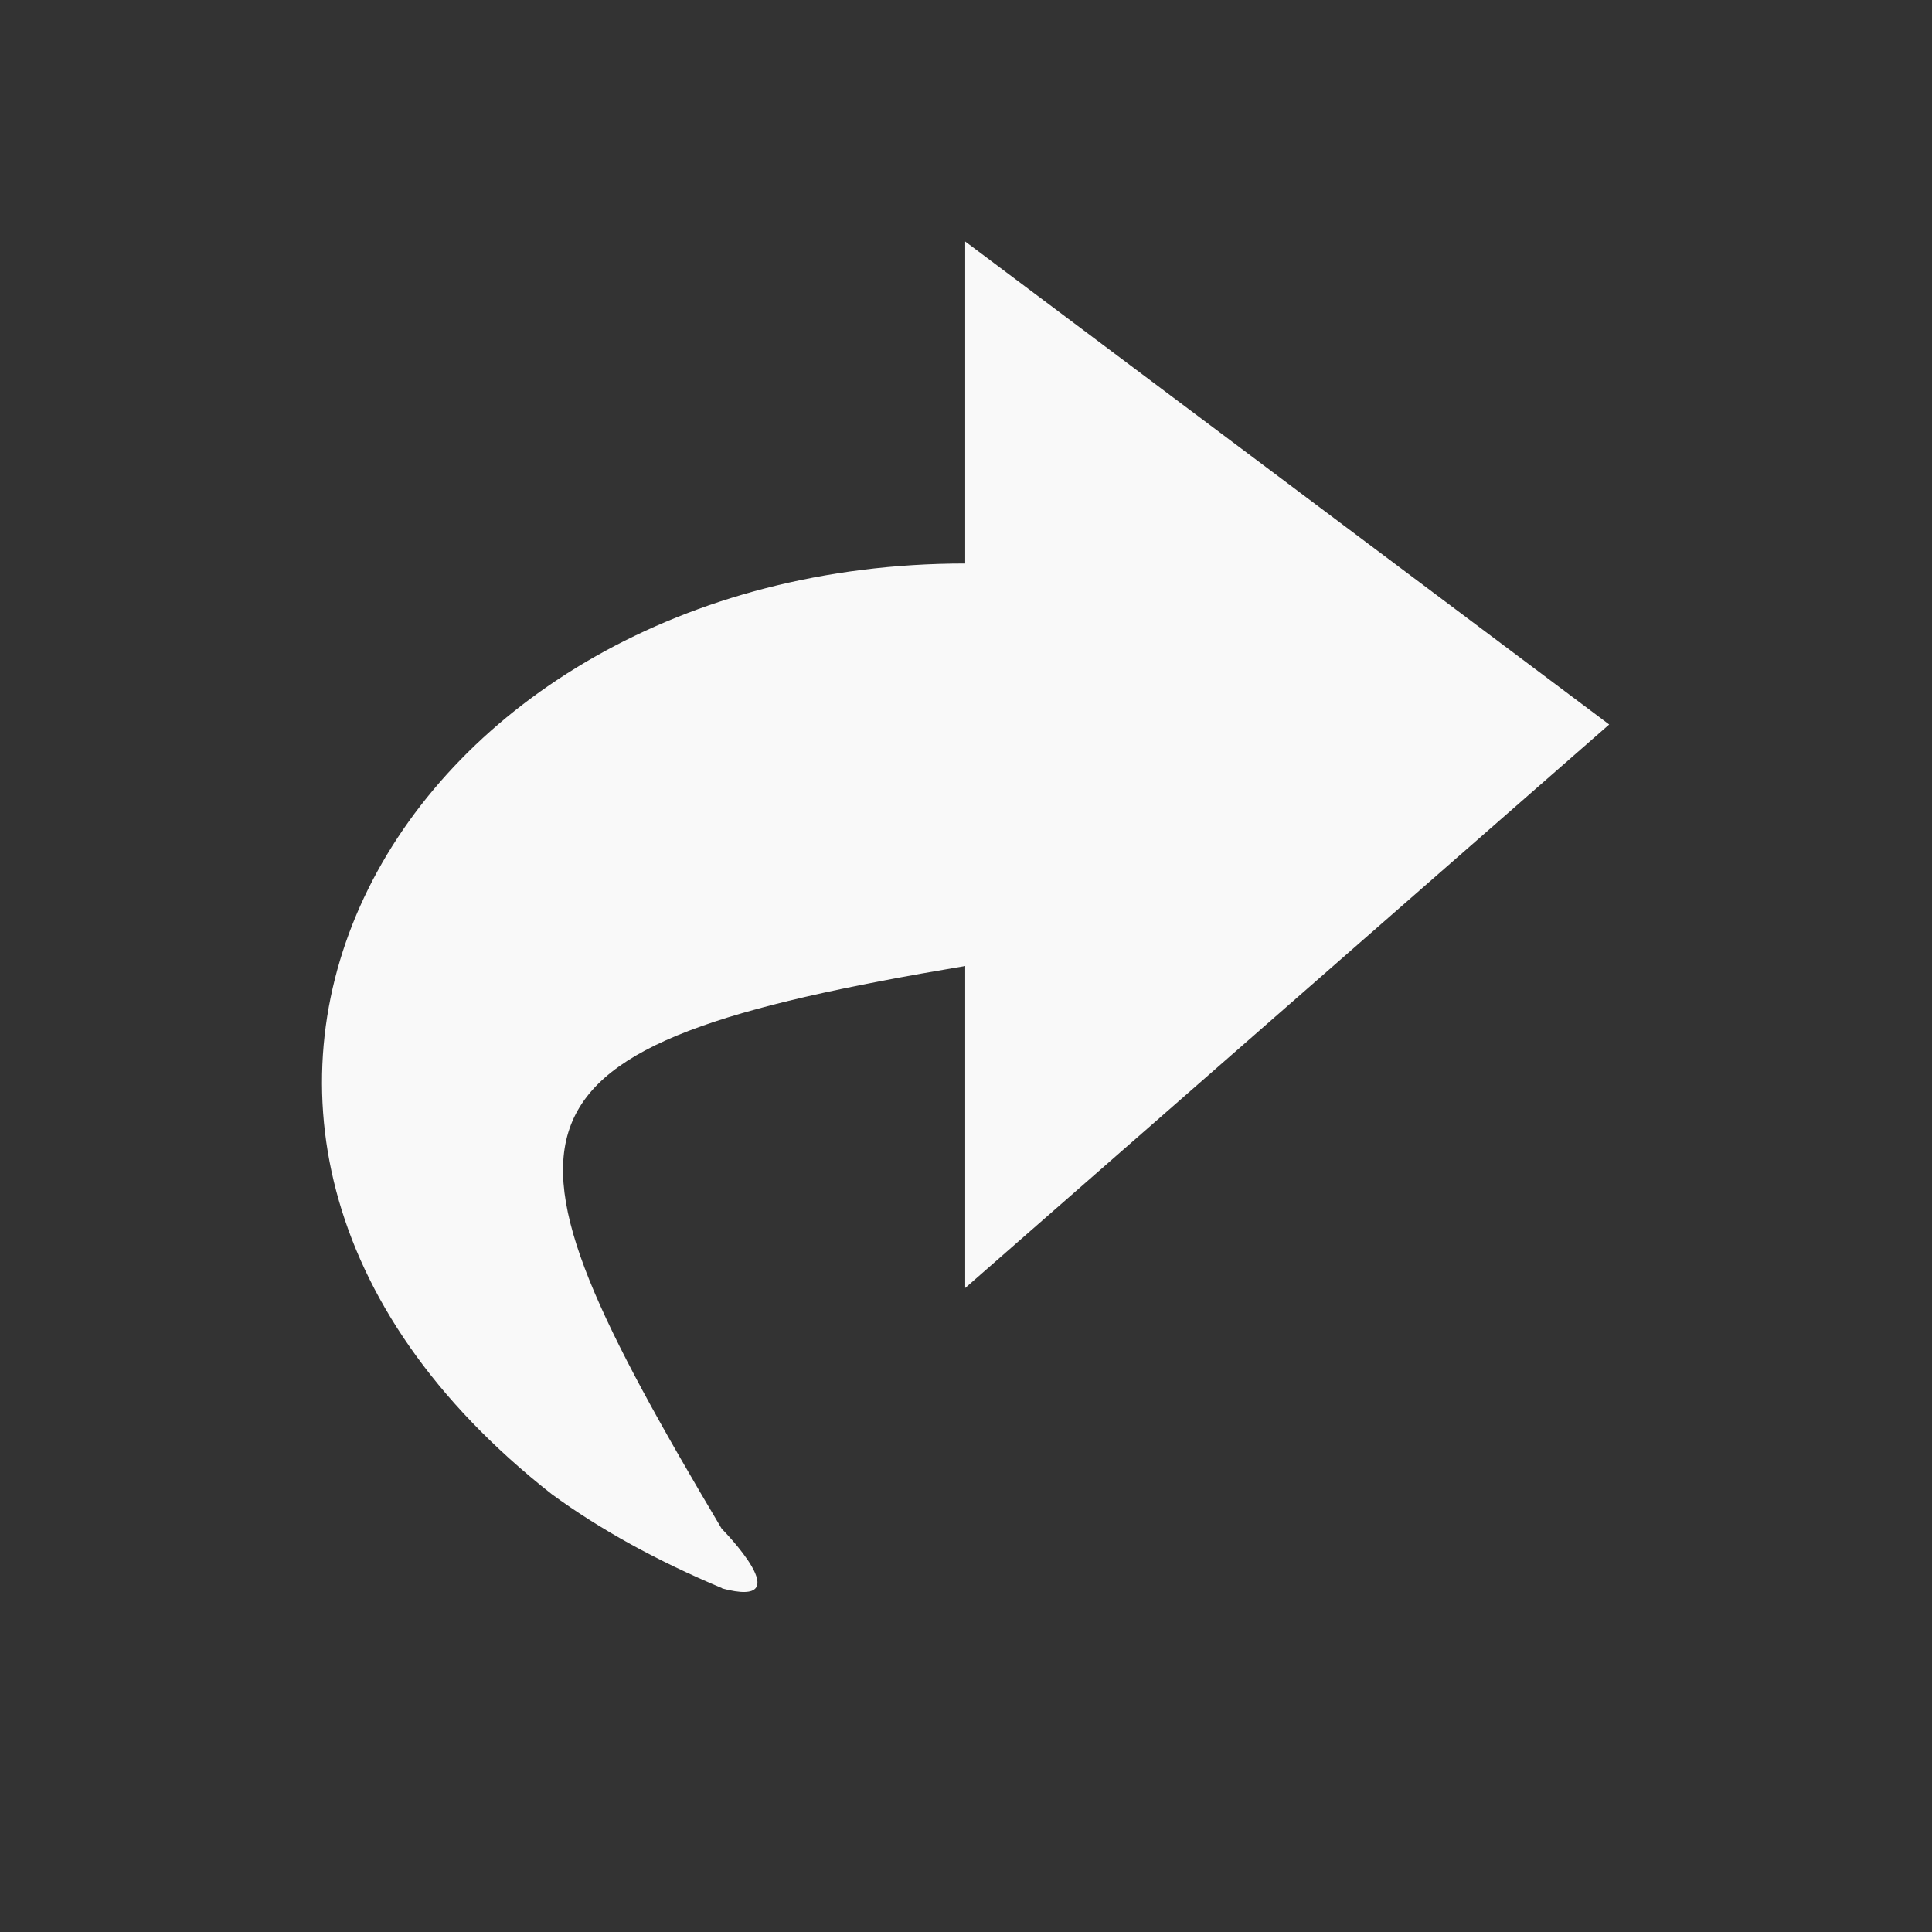 <svg width="48" xmlns="http://www.w3.org/2000/svg" height="48" viewBox="0 0 48 48" xmlns:xlink="http://www.w3.org/1999/xlink">
<rect x="0" y="0" width="48" height="48" fill="#333333" stroke="none"/>
<path style="fill:#f9f9f9" d="M 17.949 39.461 C 16.328 38.781 14.906 38 13.707 37.121 C 1.891 27.84 9.949 14 23.98 14 L 23.98 6 L 39.98 18 L 23.98 32 L 23.98 24 C 11.949 26.02 11.906 27.84 17.93 37.98 C 17.93 37.98 19.93 40 17.93 39.461 Z "/>
</svg>
